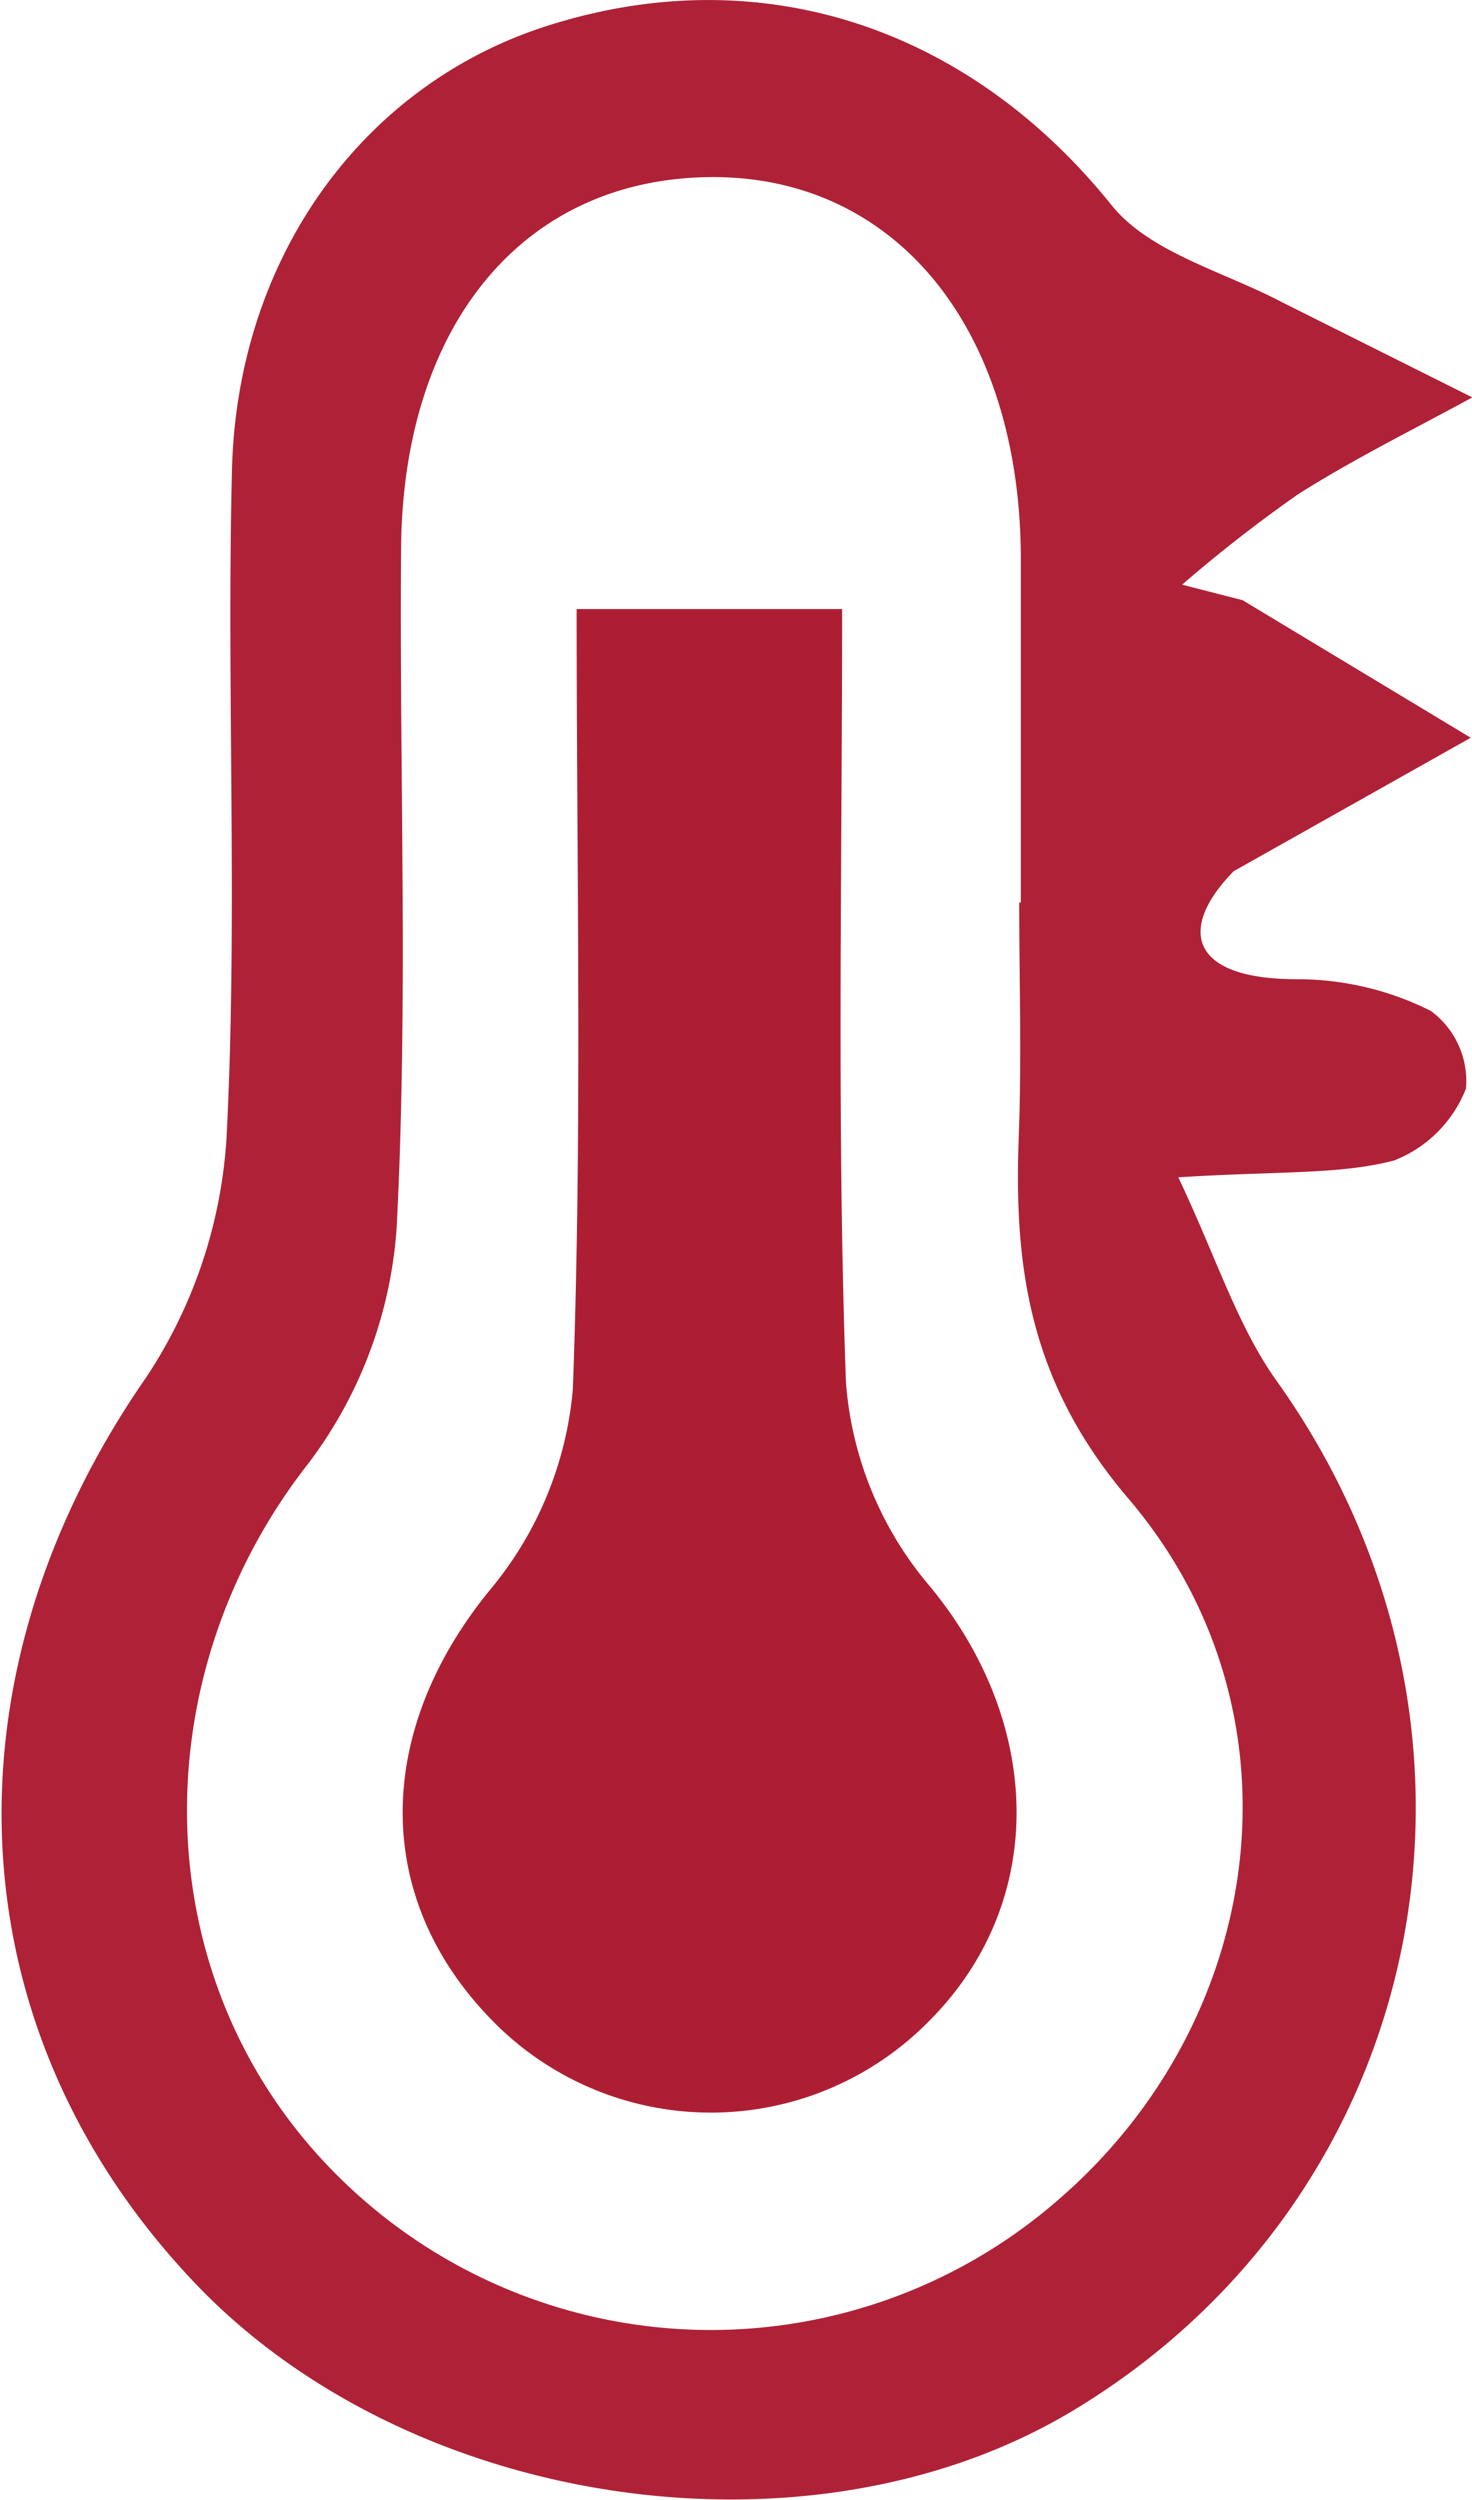<svg xmlns="http://www.w3.org/2000/svg" viewBox="0 0 46.46 78.88"><defs><style>.cls-1{fill:#af2136;}.cls-2{fill:#ae1e33;}</style></defs><title>SideIconTemperature</title><g id="Layer_2" data-name="Layer 2"><g id="Layer_1-2" data-name="Layer 1"><path class="cls-1" d="M39.22,18.94l7.2,4.34-7.48,4.21c-1.75,1.78-1.45,3.41,2,3.41a9.39,9.39,0,0,1,4.22,1,2.75,2.75,0,0,1,1.11,2.45A4,4,0,0,1,44,36.62c-1.73.45-3.59.33-6.81.53,1.2,2.53,1.86,4.68,3.1,6.42,7.81,10.93,4.94,25.69-6.46,32.52-8.36,5-21.1,3.07-27.86-4.24-7.45-8-7.83-19.06-1.36-28.38A15.36,15.36,0,0,0,7.15,35.9c.36-7,0-14,.17-21C7.46,8.15,11.44,2.68,17.26.82c6.81-2.18,13.35.09,17.82,5.65,1.2,1.5,3.55,2.1,5.39,3.07,2,1,4,2,6,3-1.83,1-3.72,1.93-5.49,3.05a45.24,45.24,0,0,0-3.67,2.86Zm-7,9.54c0-3.66,0-7.33,0-11-.07-7.25-4.06-12-9.91-11.89s-9.58,4.71-9.65,11.66c-.06,7.16.23,14.34-.14,21.48a13.88,13.88,0,0,1-2.78,7.44c-5.3,6.76-5.17,16.28.76,22.33a16.69,16.69,0,0,0,23,.83c6.47-5.66,7.82-15.3,2.15-22C32.58,43.75,32,40.19,32.15,36,32.25,33.48,32.17,31,32.17,28.48Z"/><path class="cls-2" d="M18.2,19.22h8.38c0,8.22-.17,16.32.12,24.39a11.22,11.22,0,0,0,2.55,6.33c3.67,4.33,3.89,10.09,0,13.91A9.65,9.65,0,0,1,15.78,64c-4.09-3.94-4-9.35-.29-13.86a11.41,11.41,0,0,0,2.59-6.3C18.38,35.72,18.2,27.61,18.2,19.22Z"/></g></g></svg>